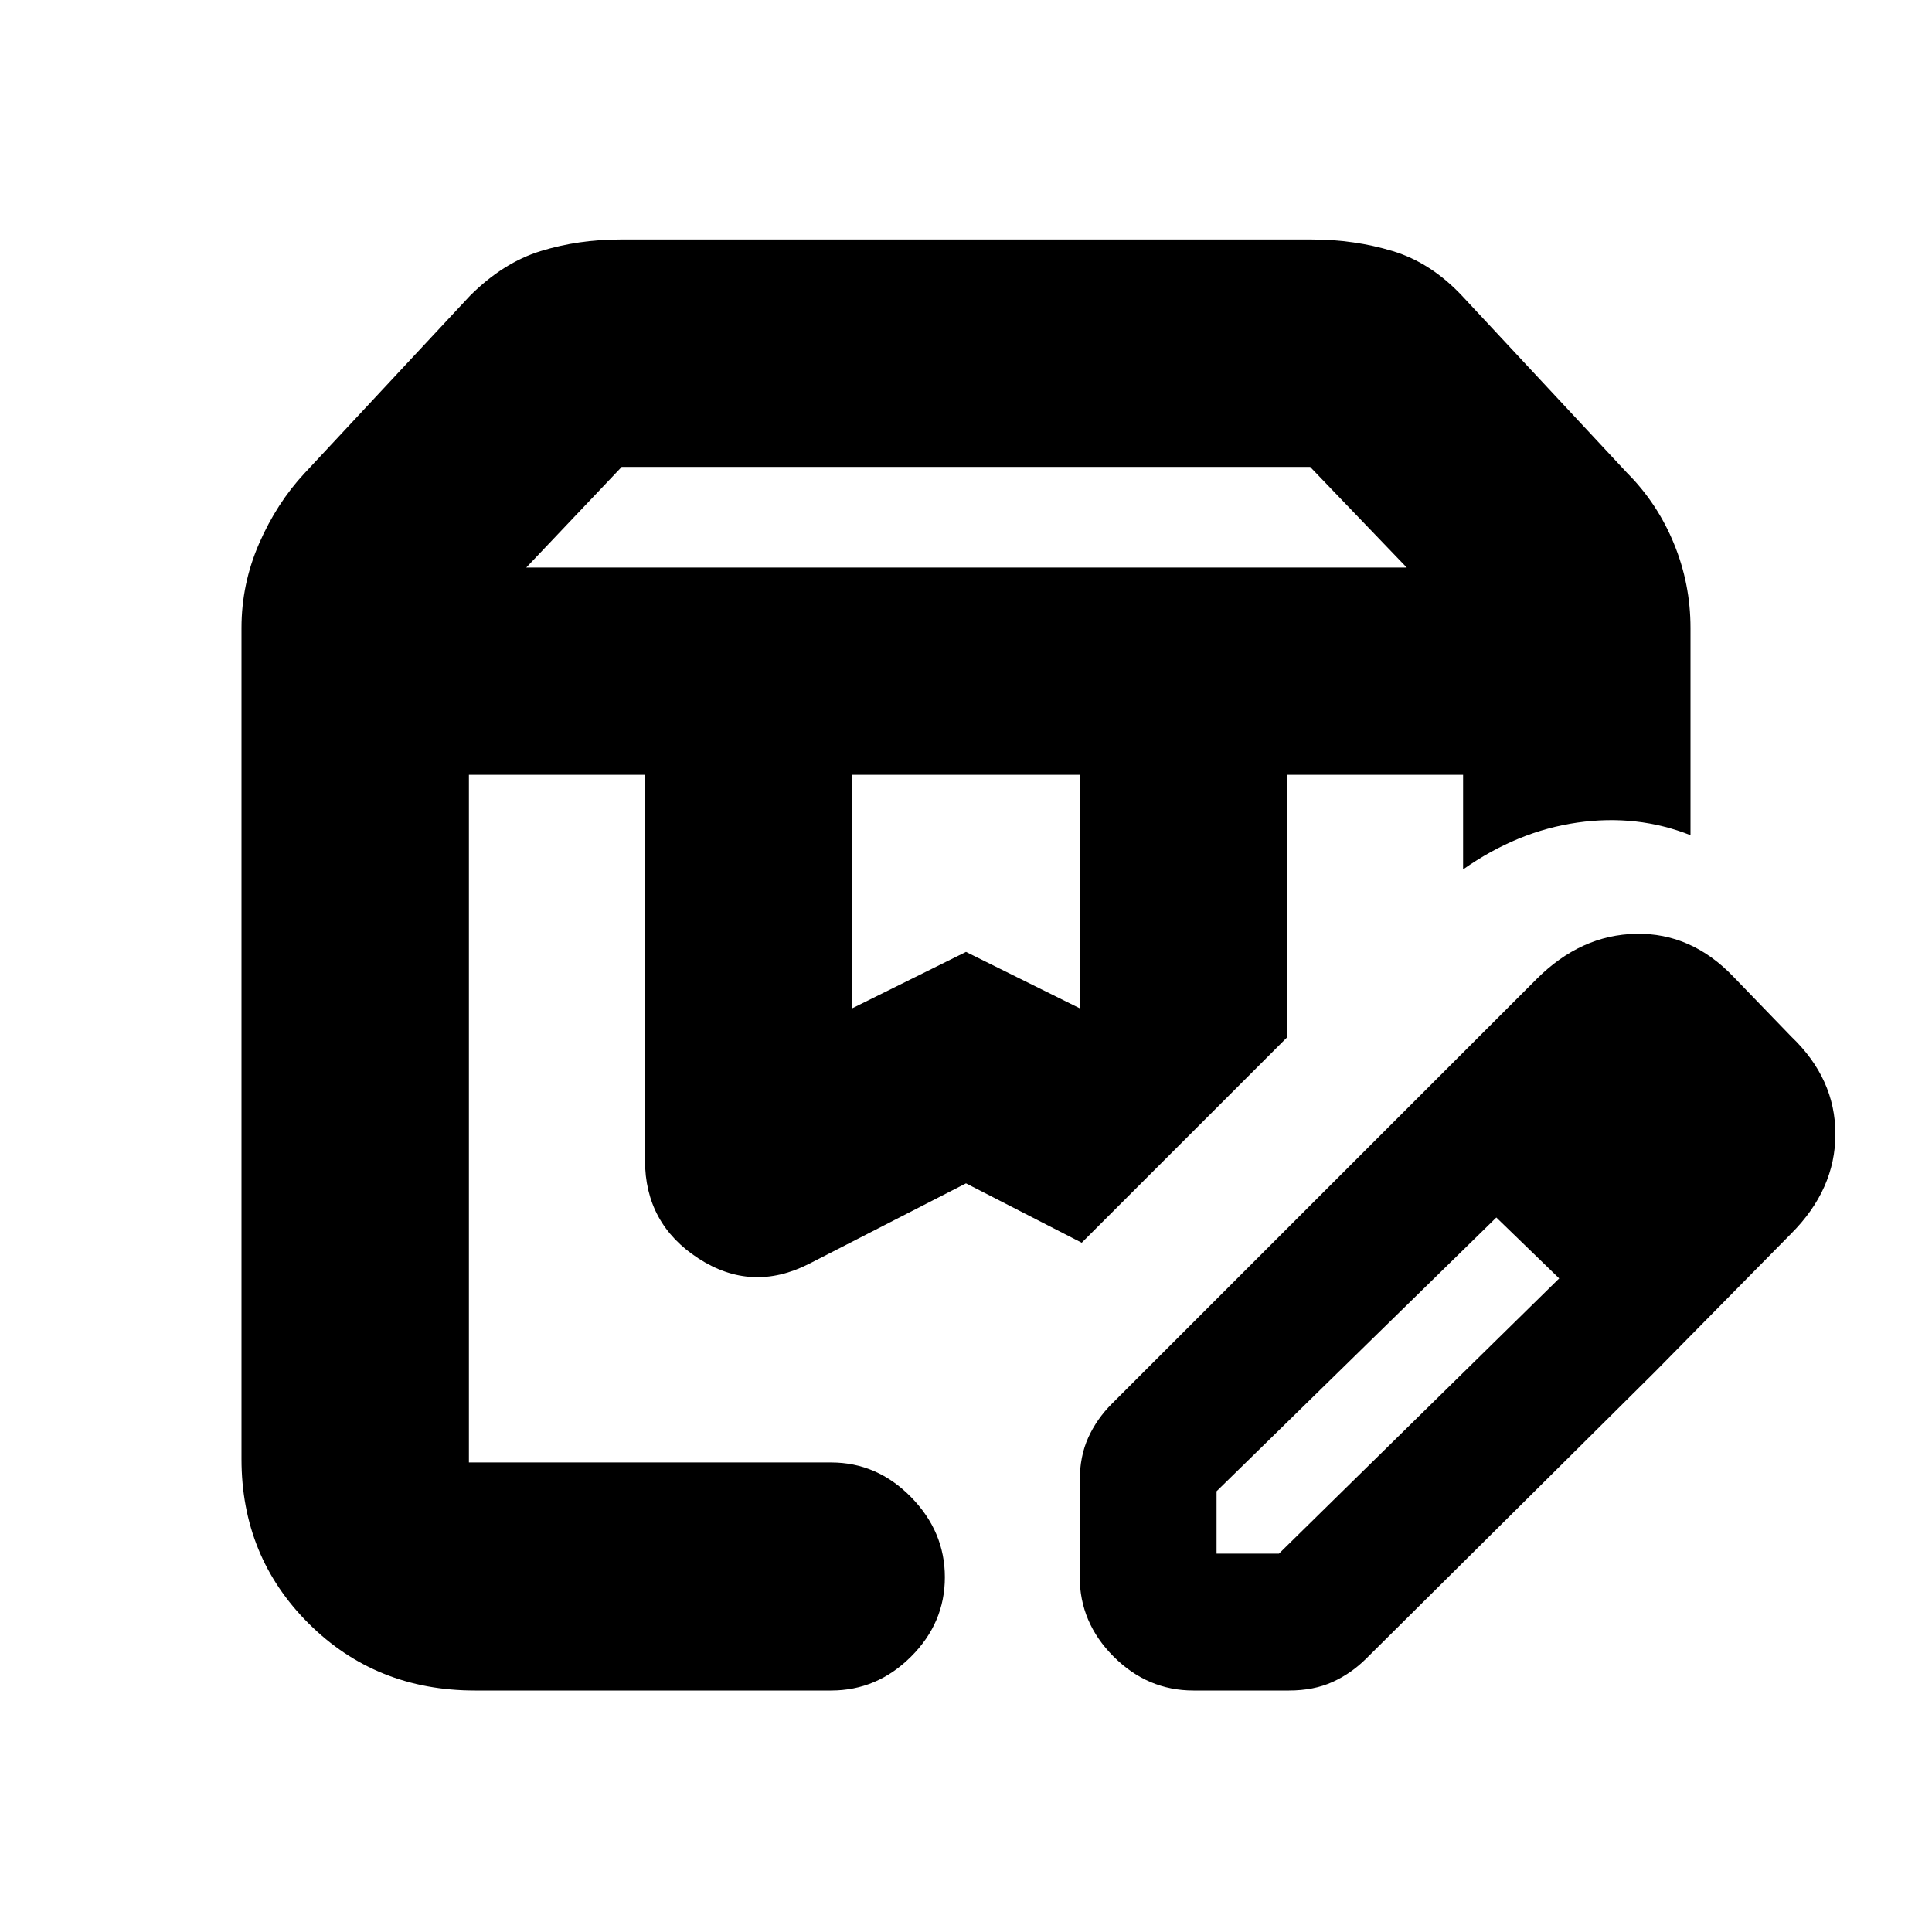 <svg xmlns="http://www.w3.org/2000/svg" height="20" viewBox="0 -960 960 960" width="20"><path d="M261.5-678H699l-48-50H308.915L261.5-678Zm162 219 56.5-28 56.5 28v-116h-113v116ZM236-120q-49.2 0-82.6-33.269Q120-186.538 120-235v-413q0-21.85 8.75-41.925 8.75-20.075 22.513-34.853L233.5-813q16.5-16.5 35.191-22.25 18.691-5.75 39.482-5.75h343.654q21.144 0 40.158 5.75Q711-829.5 726.5-813l82 88q15 15 23.25 35.075Q840-669.85 840-648v103q-26.5-10.5-56.25-6.25T727-528v-47h-87.5v130.5l-102 102L480-372l-77.967 39.984Q373.5-317.5 347-334.729t-26.5-48.686V-575H233v341.689h180q22.8 0 39.65 17.155Q469.5-199 469.5-176.289q0 22.71-16.85 39.5Q435.8-120 413-120H236Zm368.5-68h31l140-137.5 47 47L679-136q-7.483 7.5-16.836 11.75Q652.81-120 640.5-120H593q-22.8 0-39.65-16.85-16.85-16.85-16.85-39.65V-224q0-12.31 4.25-21.664 4.25-9.353 11.75-16.836l141-141 50.5 48L604.5-219v31Zm218-90.5-129-125 70-70q22-22 49.5-22.5t48.441 21.441l28.618 29.618Q912-424 912-396.5q0 27.5-22 49.5l-67.5 68.5ZM639.5-575H727h-87.5ZM233-575h304.5H233Z"/></svg>